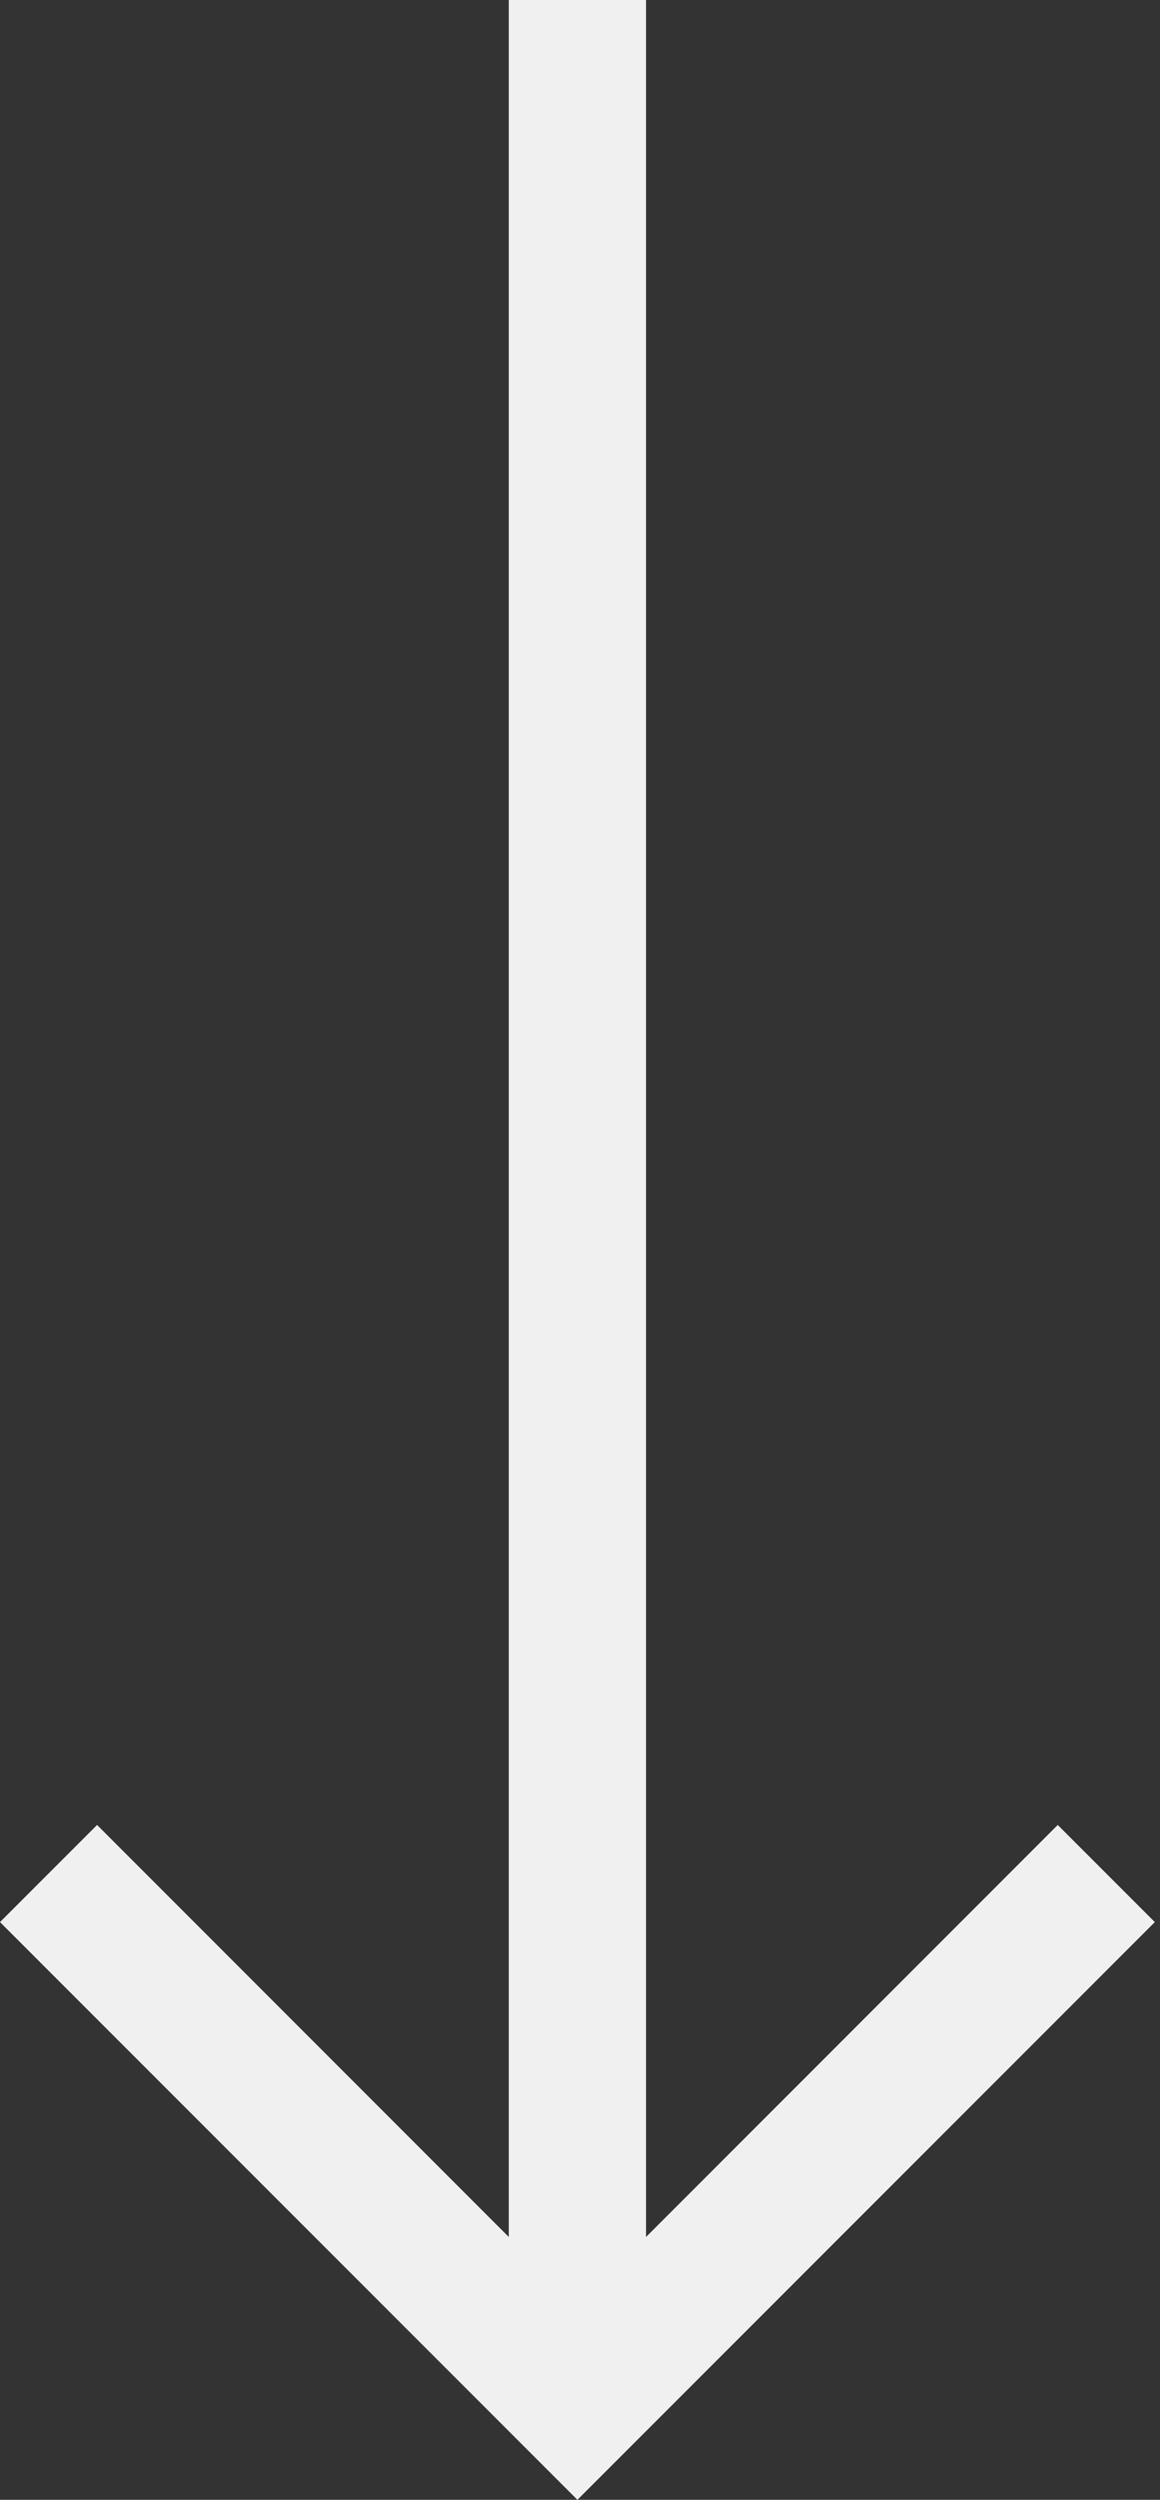 <svg width="13" height="28" viewBox="0 0 13 28" fill="none" xmlns="http://www.w3.org/2000/svg">
<rect x="0" y="0" width="13" height="28" fill="#333333" stroke="none"/>
<path d="M5.702 0L5.702 15.028L5.702 25.056L1.088 20.441L0 21.529L6.471 28L12.942 21.529L11.854 20.441L7.24 25.056L7.24 0H5.702Z" fill="#F0F0F0"/>
</svg>
